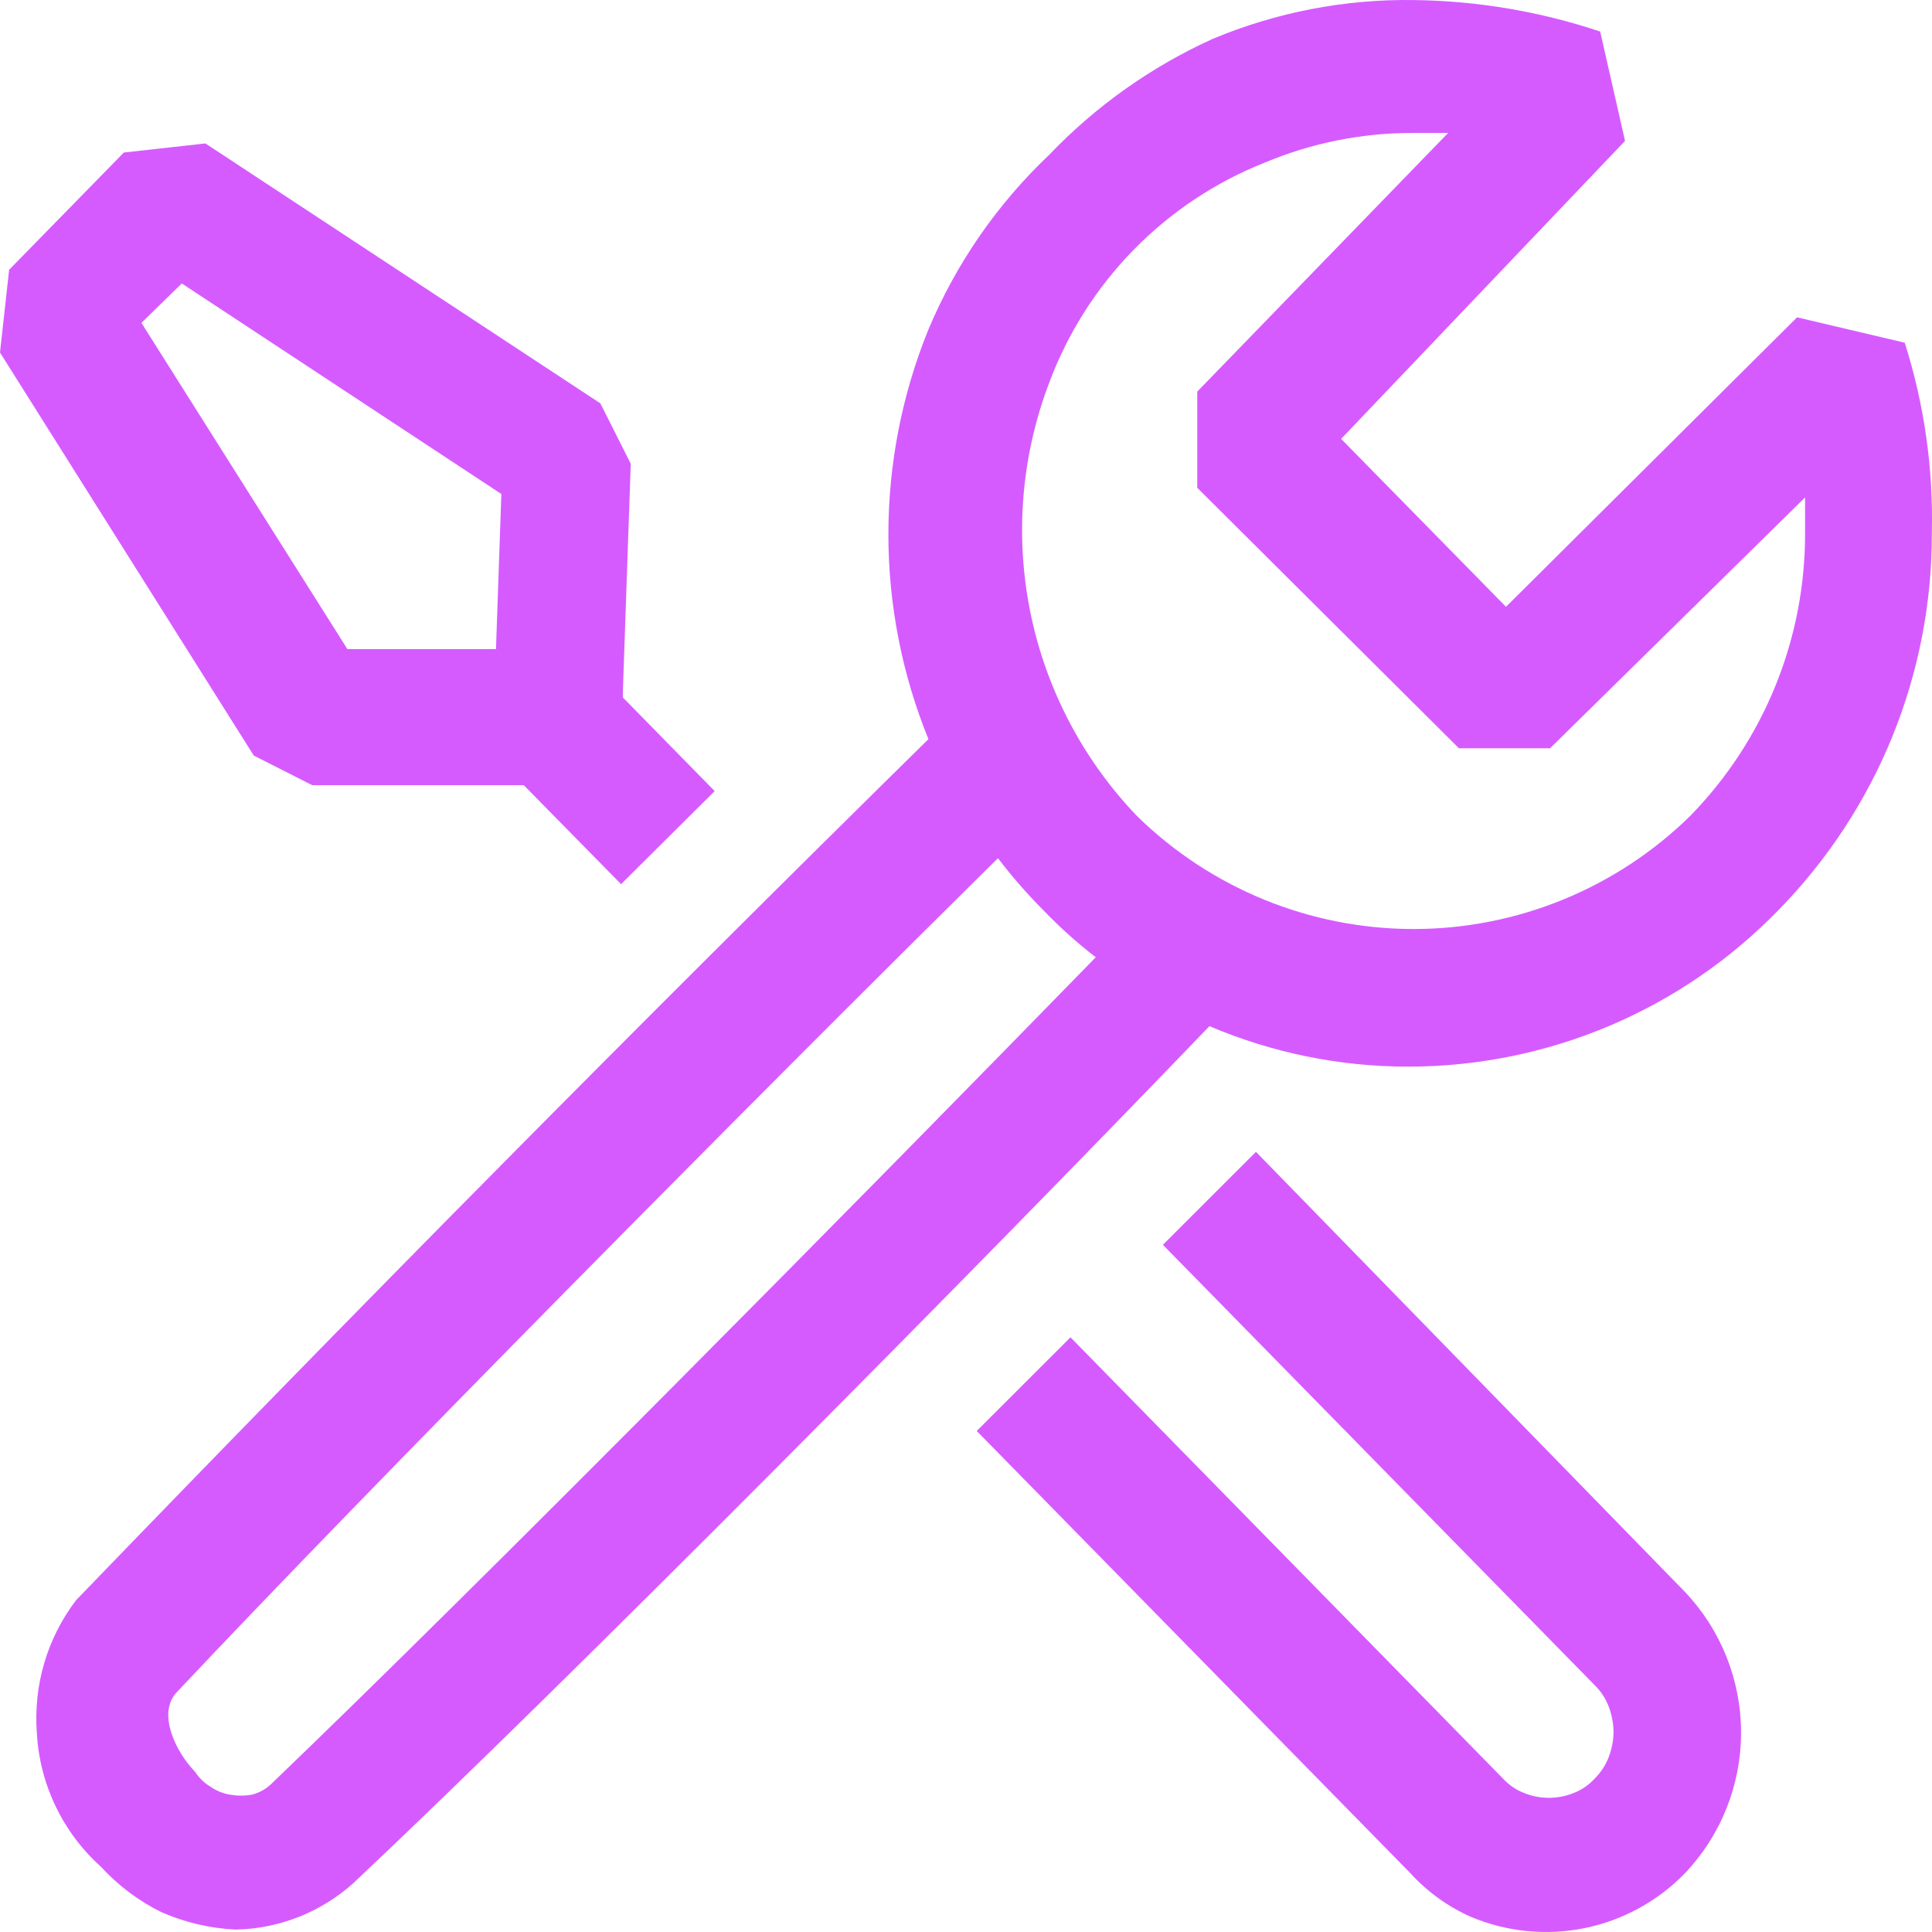<svg width="36" height="36" viewBox="0 0 36 36" fill="none" xmlns="http://www.w3.org/2000/svg">
<path fill-rule="evenodd" clip-rule="evenodd" d="M35.492 6.386L33.486 5.913L28.062 11.307L24.99 8.178L30.28 2.626L29.817 0.588C28.699 0.214 27.53 0.016 26.351 0.001C25.065 -0.019 23.789 0.227 22.602 0.722C21.456 1.241 20.421 1.974 19.551 2.884C18.583 3.801 17.816 4.91 17.3 6.139C16.305 8.587 16.305 11.326 17.3 13.773C11.936 19.051 6.642 24.4 1.418 29.817C0.877 30.525 0.62 31.408 0.687 32.296C0.74 33.251 1.169 34.146 1.881 34.784C2.2 35.132 2.581 35.42 3.005 35.629C3.442 35.822 3.913 35.932 4.389 35.955C5.202 35.94 5.982 35.631 6.586 35.088C10.569 31.338 18.2 23.635 22.536 19.121C23.711 19.62 24.975 19.878 26.251 19.875C27.535 19.874 28.807 19.615 29.99 19.115C31.173 18.614 32.243 17.881 33.138 16.959C34.977 15.084 36.004 12.56 35.997 9.933C36.026 8.731 35.856 7.532 35.492 6.386ZM5.03 33.263C4.931 33.351 4.812 33.413 4.683 33.443C4.556 33.465 4.426 33.465 4.299 33.443C4.166 33.423 4.04 33.373 3.929 33.297C3.81 33.227 3.709 33.13 3.635 33.014C3.275 32.646 2.938 31.945 3.275 31.552C6.8 27.802 14.058 20.472 18.596 15.991C18.854 16.331 19.137 16.655 19.44 16.959C19.744 17.276 20.071 17.569 20.418 17.837C16.029 22.341 8.871 29.583 5.032 33.263H5.03ZM33.635 9.933C33.64 11.902 32.873 13.793 31.494 15.204C30.118 16.554 28.267 17.311 26.34 17.311C24.412 17.311 22.561 16.554 21.185 15.204C20.176 14.151 19.487 12.833 19.198 11.404C18.909 9.975 19.031 8.493 19.551 7.13C19.897 6.203 20.434 5.359 21.127 4.652C21.819 3.945 22.652 3.392 23.572 3.028C24.446 2.662 25.384 2.475 26.331 2.477H26.984L22.309 7.297V9.089L27.185 13.943H28.883L33.635 9.269V9.933ZM5.82 14.63H9.759L11.573 16.475L13.317 14.741L11.606 12.996V12.885L11.753 8.641L11.187 7.516L3.828 2.673L2.308 2.842L0.17 5.027L0 6.569L4.729 14.079L5.82 14.632V14.63ZM3.388 5.282L9.342 9.205L9.242 12.095H6.473L2.635 6.016L3.388 5.282ZM21.669 23.195L23.403 21.463L31.394 29.66C32.067 30.368 32.442 31.307 32.442 32.284C32.442 33.261 32.067 34.2 31.394 34.908C30.888 35.428 30.237 35.783 29.526 35.928C28.815 36.072 28.077 35.999 27.409 35.718C26.982 35.529 26.599 35.253 26.284 34.908L18.2 26.664L19.947 24.919L28.005 33.14C28.114 33.259 28.249 33.352 28.399 33.41C28.695 33.53 29.027 33.53 29.323 33.41C29.473 33.352 29.608 33.259 29.716 33.14C29.829 33.028 29.917 32.894 29.974 32.746C30.033 32.595 30.064 32.434 30.066 32.272C30.064 32.111 30.033 31.95 29.976 31.799C29.919 31.651 29.832 31.517 29.719 31.405L21.669 23.195Z" fill="#D55BFF"/>
</svg>
